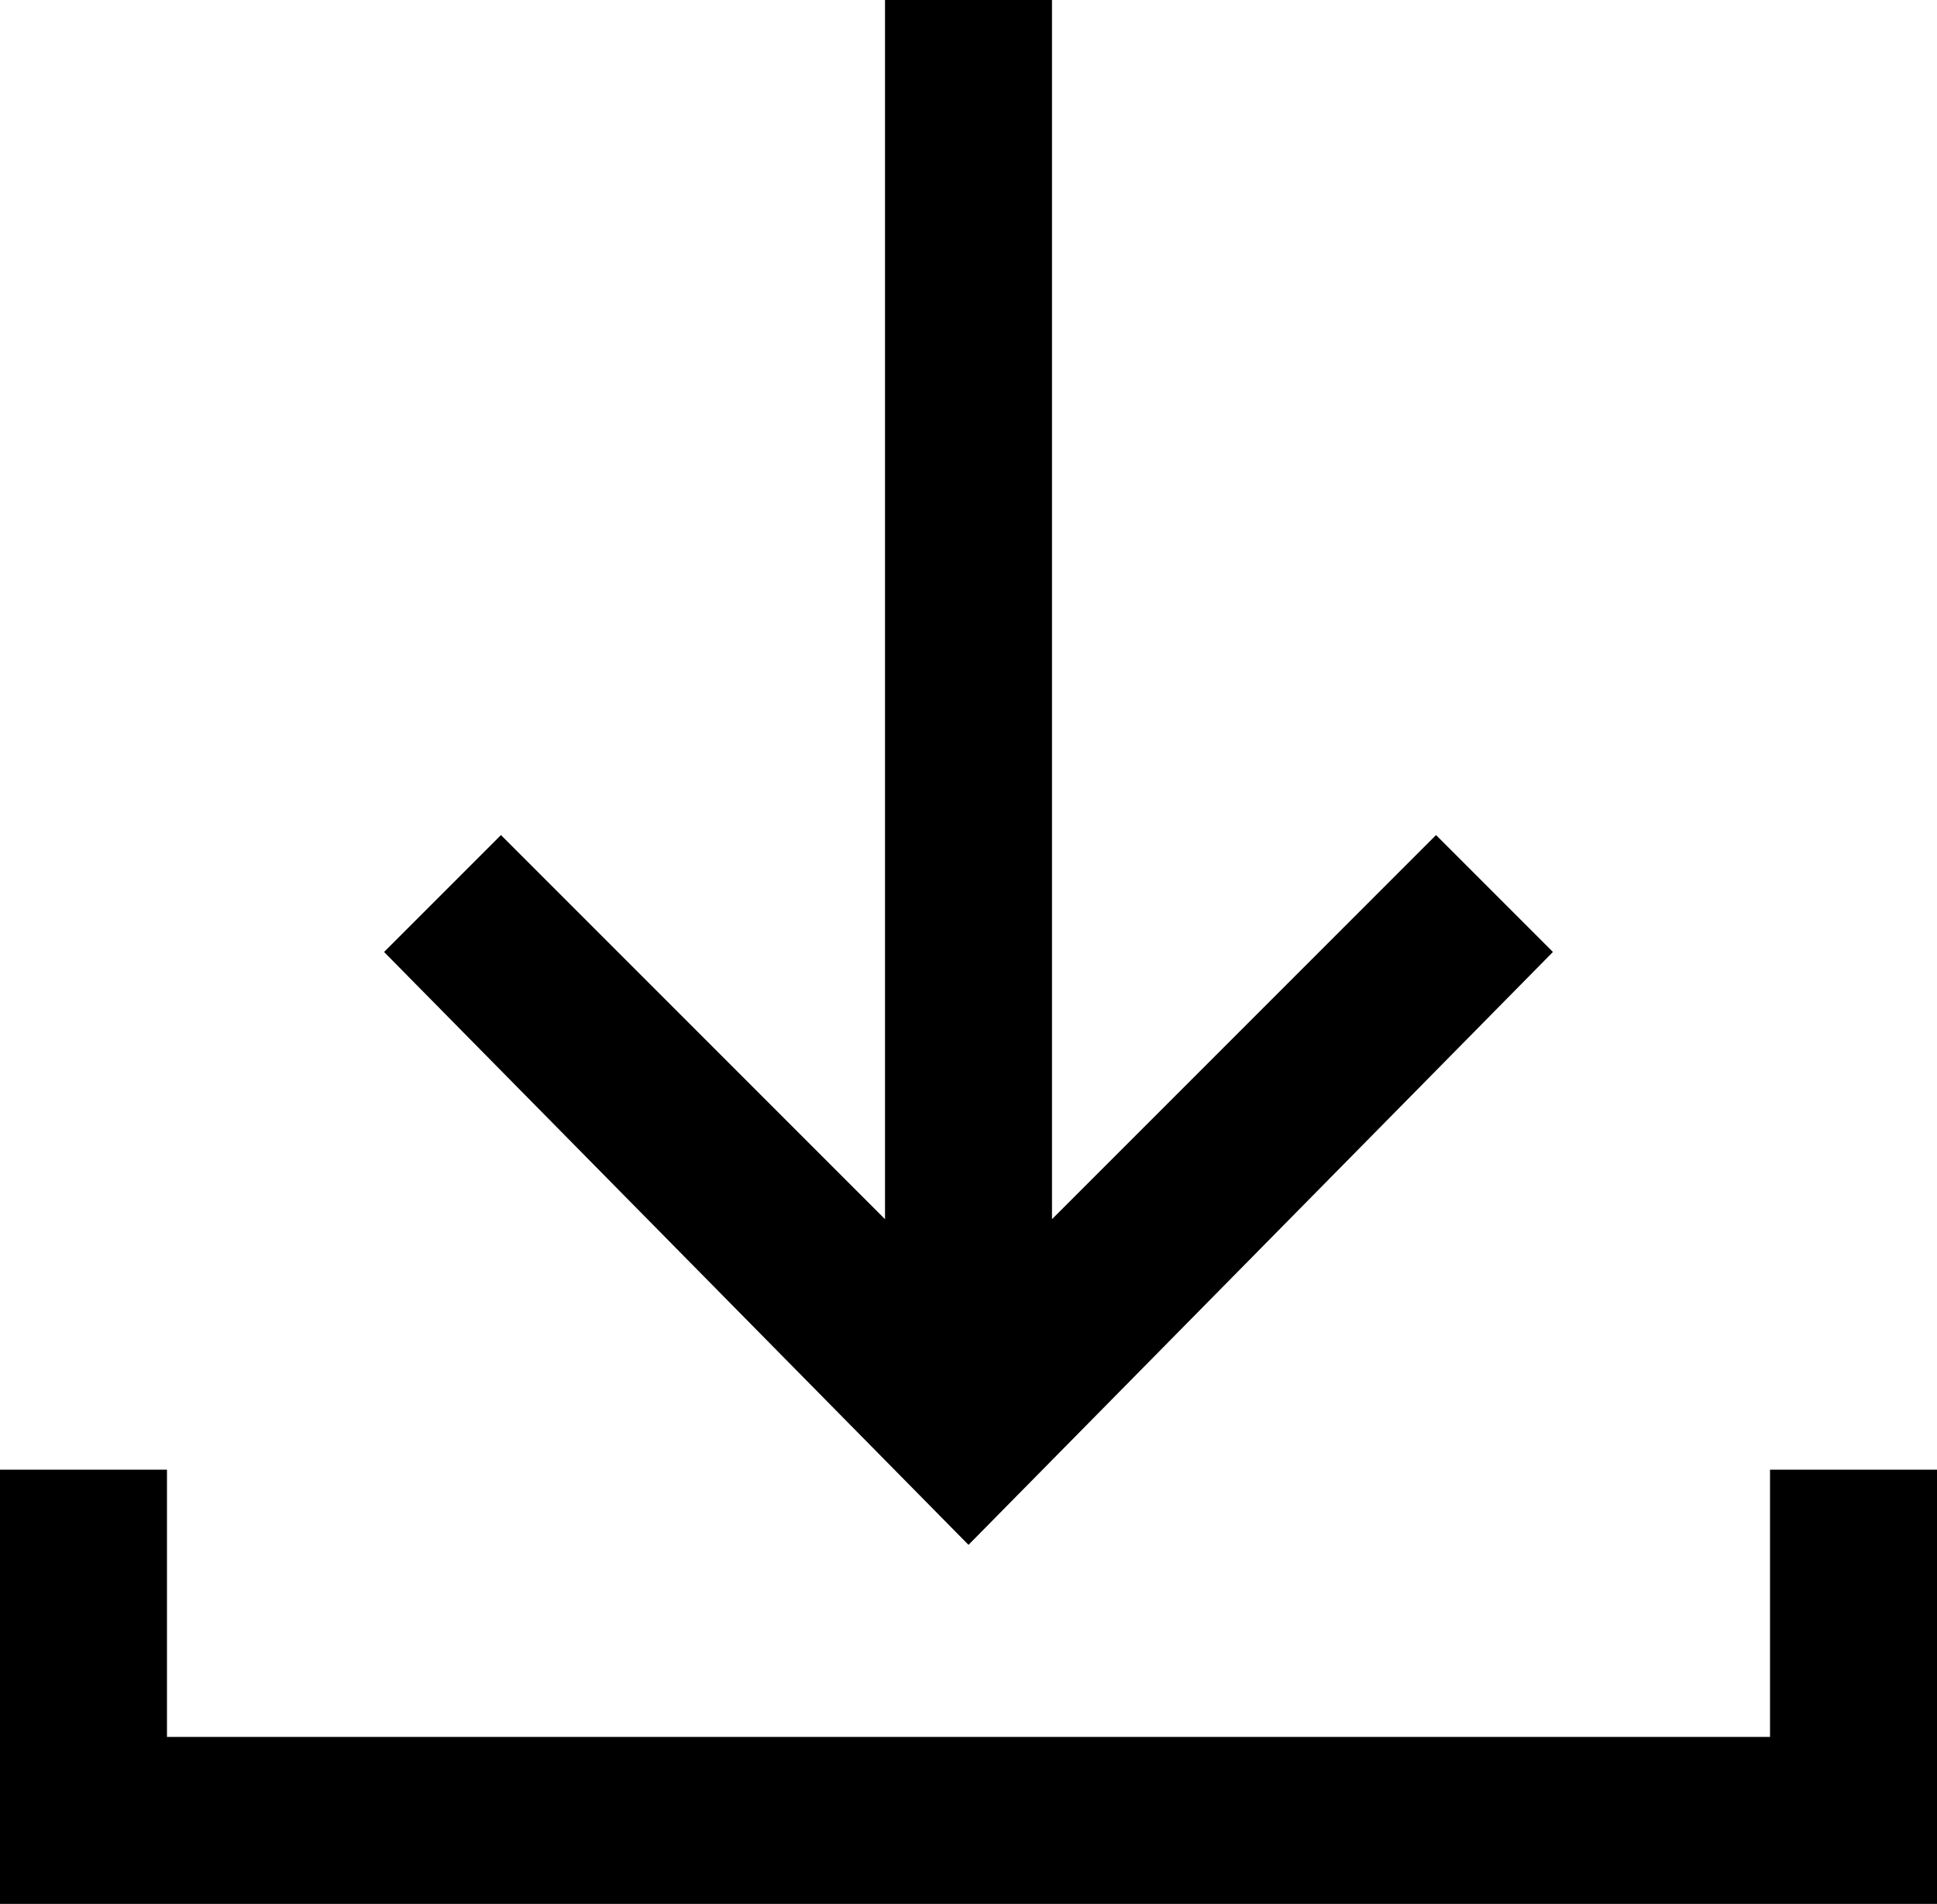 <?xml version="1.0" encoding="UTF-8"?>
<svg width="232px" height="228px" viewBox="0 0 232 228" version="1.1" xmlns="http://www.w3.org/2000/svg" xmlns:xlink="http://www.w3.org/1999/xlink">
    <!-- Generator: Sketch 55.1 (78136) - https://sketchapp.com -->
    <title>noun_Download_2576889</title>
    <desc>Created with Sketch.</desc>
    <g id="Page-1" stroke="none" stroke-width="1" fill="none" fill-rule="evenodd">
        <g id="noun_Download_2576889" fill="#000000" fill-rule="nonzero">
            <g id="Group">
                <polygon id="Path" points="20 176 20 208 212 208 212 176 232 176 232 228 0 228 0 176"></polygon>
                <polygon id="Path" points="126 146 126 0 106 0 106 146 60 100 46 114 116 185 186 114 172 100"></polygon>
            </g>
        </g>
    </g>
</svg>